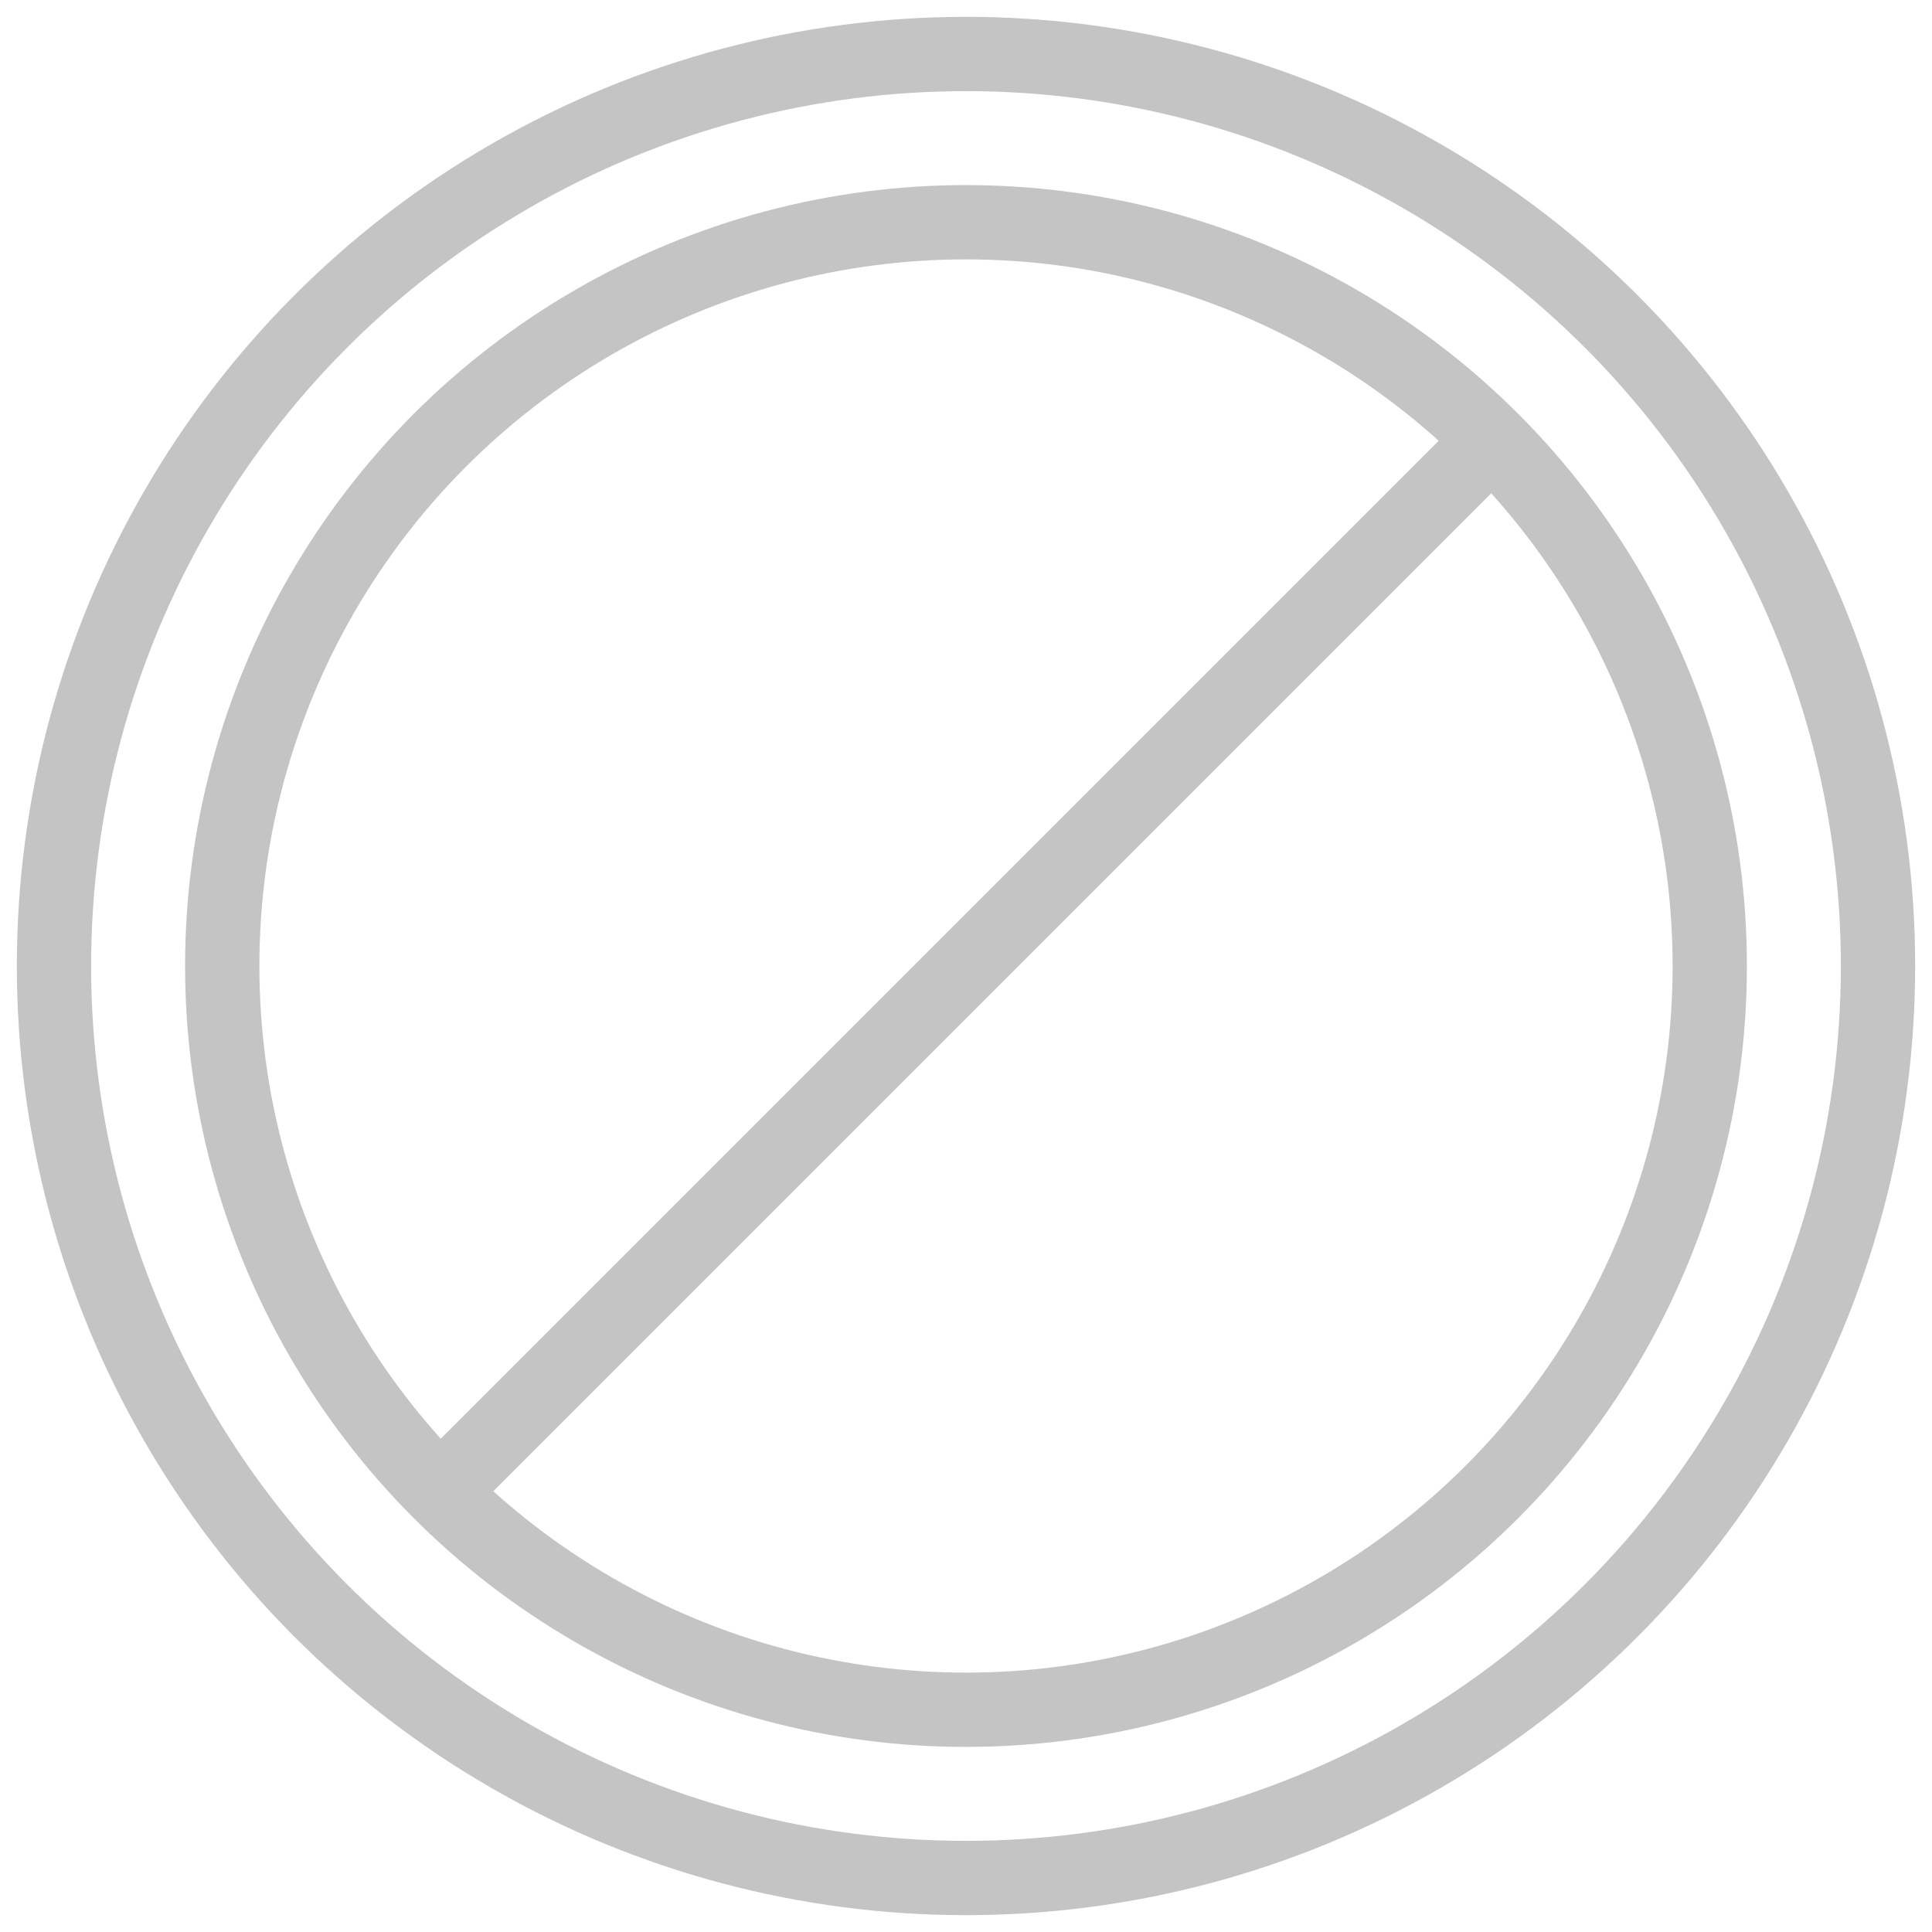 <?xml version="1.0" encoding="utf-8"?>
<!-- Generator: Adobe Illustrator 22.1.0, SVG Export Plug-In . SVG Version: 6.00 Build 0)  -->
<svg version="1.1" id="Capa_1" xmlns="http://www.w3.org/2000/svg" xmlns:xlink="http://www.w3.org/1999/xlink" x="0px" y="0px"
	 viewBox="0 0 368.6 368.6" style="enable-background:new 0 0 368.6 368.6;" xml:space="preserve">
<style type="text/css">
	.st0{fill:none;stroke:#C4C4C4;stroke-width:14.173;stroke-miterlimit:10;}
</style>
<circle class="st0" cx="184.3" cy="184.3" r="174"/>
<circle class="st0" cx="184.3" cy="184.3" r="141.9"/>
<line class="st0" x1="84.1" y1="284.5" x2="284.5" y2="84.1"/>
</svg>
